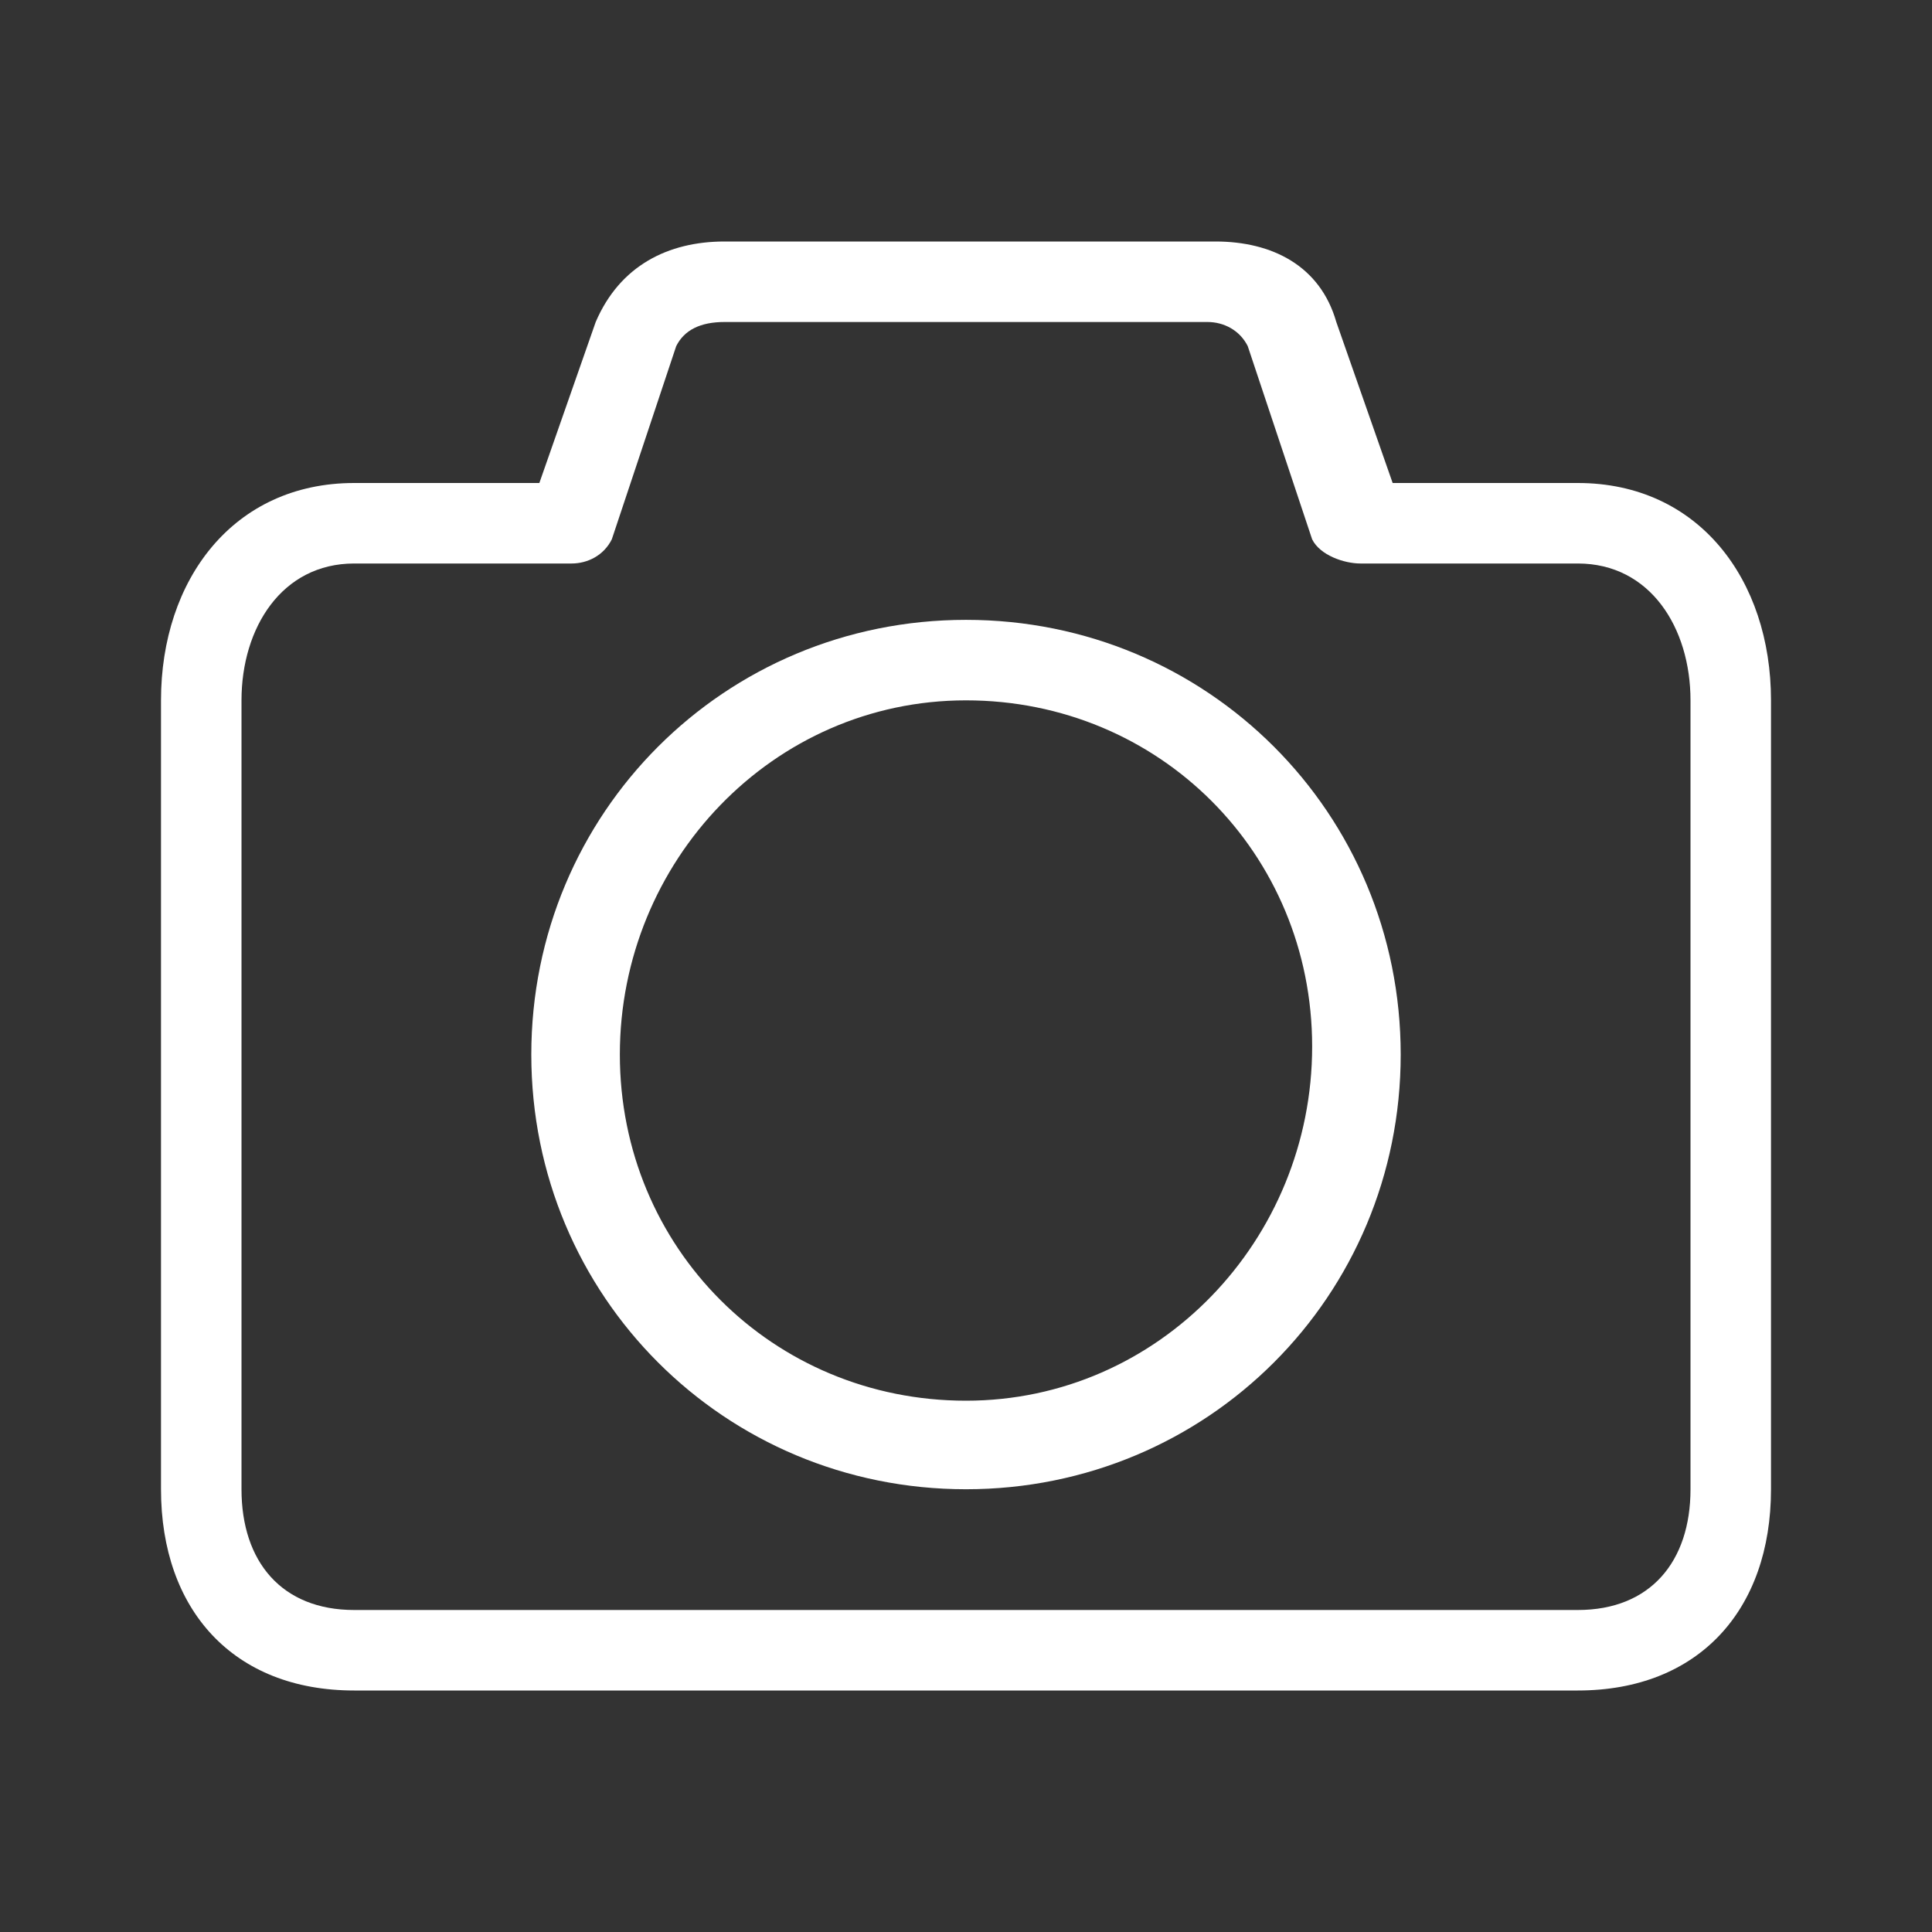 <?xml version="1.0" encoding="utf-8"?>
<!-- Generator: Adobe Illustrator 25.0.0, SVG Export Plug-In . SVG Version: 6.00 Build 0)  -->
<svg version="1.1" id="Layer_1" xmlns="http://www.w3.org/2000/svg" xmlns:xlink="http://www.w3.org/1999/xlink" x="0px" y="0px"
	 viewBox="0 0 24 24" style="enable-background:new 0 0 24 24;" xml:space="preserve">
<rect x="0" y="0" width="24" height="24" fill="#333333" stroke="none"/>
<style type="text/css">
	.st0{fill:#FFFFFF;}
</style>
<path class="st0" d="M19.6,6h-2.3l-0.7-2c-0.2-0.7-0.8-1-1.5-1H9C8.3,3,7.7,3.3,7.4,4L6.7,6H4.4C2.9,6,2,7.2,2,8.7v9.8
	C2,20,2.9,21,4.4,21h15.2c1.5,0,2.4-1,2.4-2.5V8.7C22,7.2,21.1,6,19.6,6z M21,18.5c0,0.9-0.5,1.5-1.4,1.5H4.4C3.5,20,3,19.4,3,18.5
	V8.7C3,7.8,3.5,7,4.4,7h2.7c0.2,0,0.4-0.1,0.5-0.3l0.8-2.4C8.5,4.1,8.7,4,9,4h6c0.2,0,0.4,0.1,0.5,0.3l0.8,2.4
	C16.4,6.9,16.7,7,16.9,7h2.7C20.5,7,21,7.8,21,8.7V18.5z"/>
<path class="st0" d="M12,7.7c-3,0-5.4,2.4-5.4,5.4S9,18.5,12,18.5s5.4-2.4,5.4-5.4S15,7.7,12,7.7z M12,17.4c-2.4,0-4.3-1.9-4.3-4.3
	S9.6,8.7,12,8.7s4.3,1.9,4.3,4.3S14.4,17.4,12,17.4z"/>
</svg>
